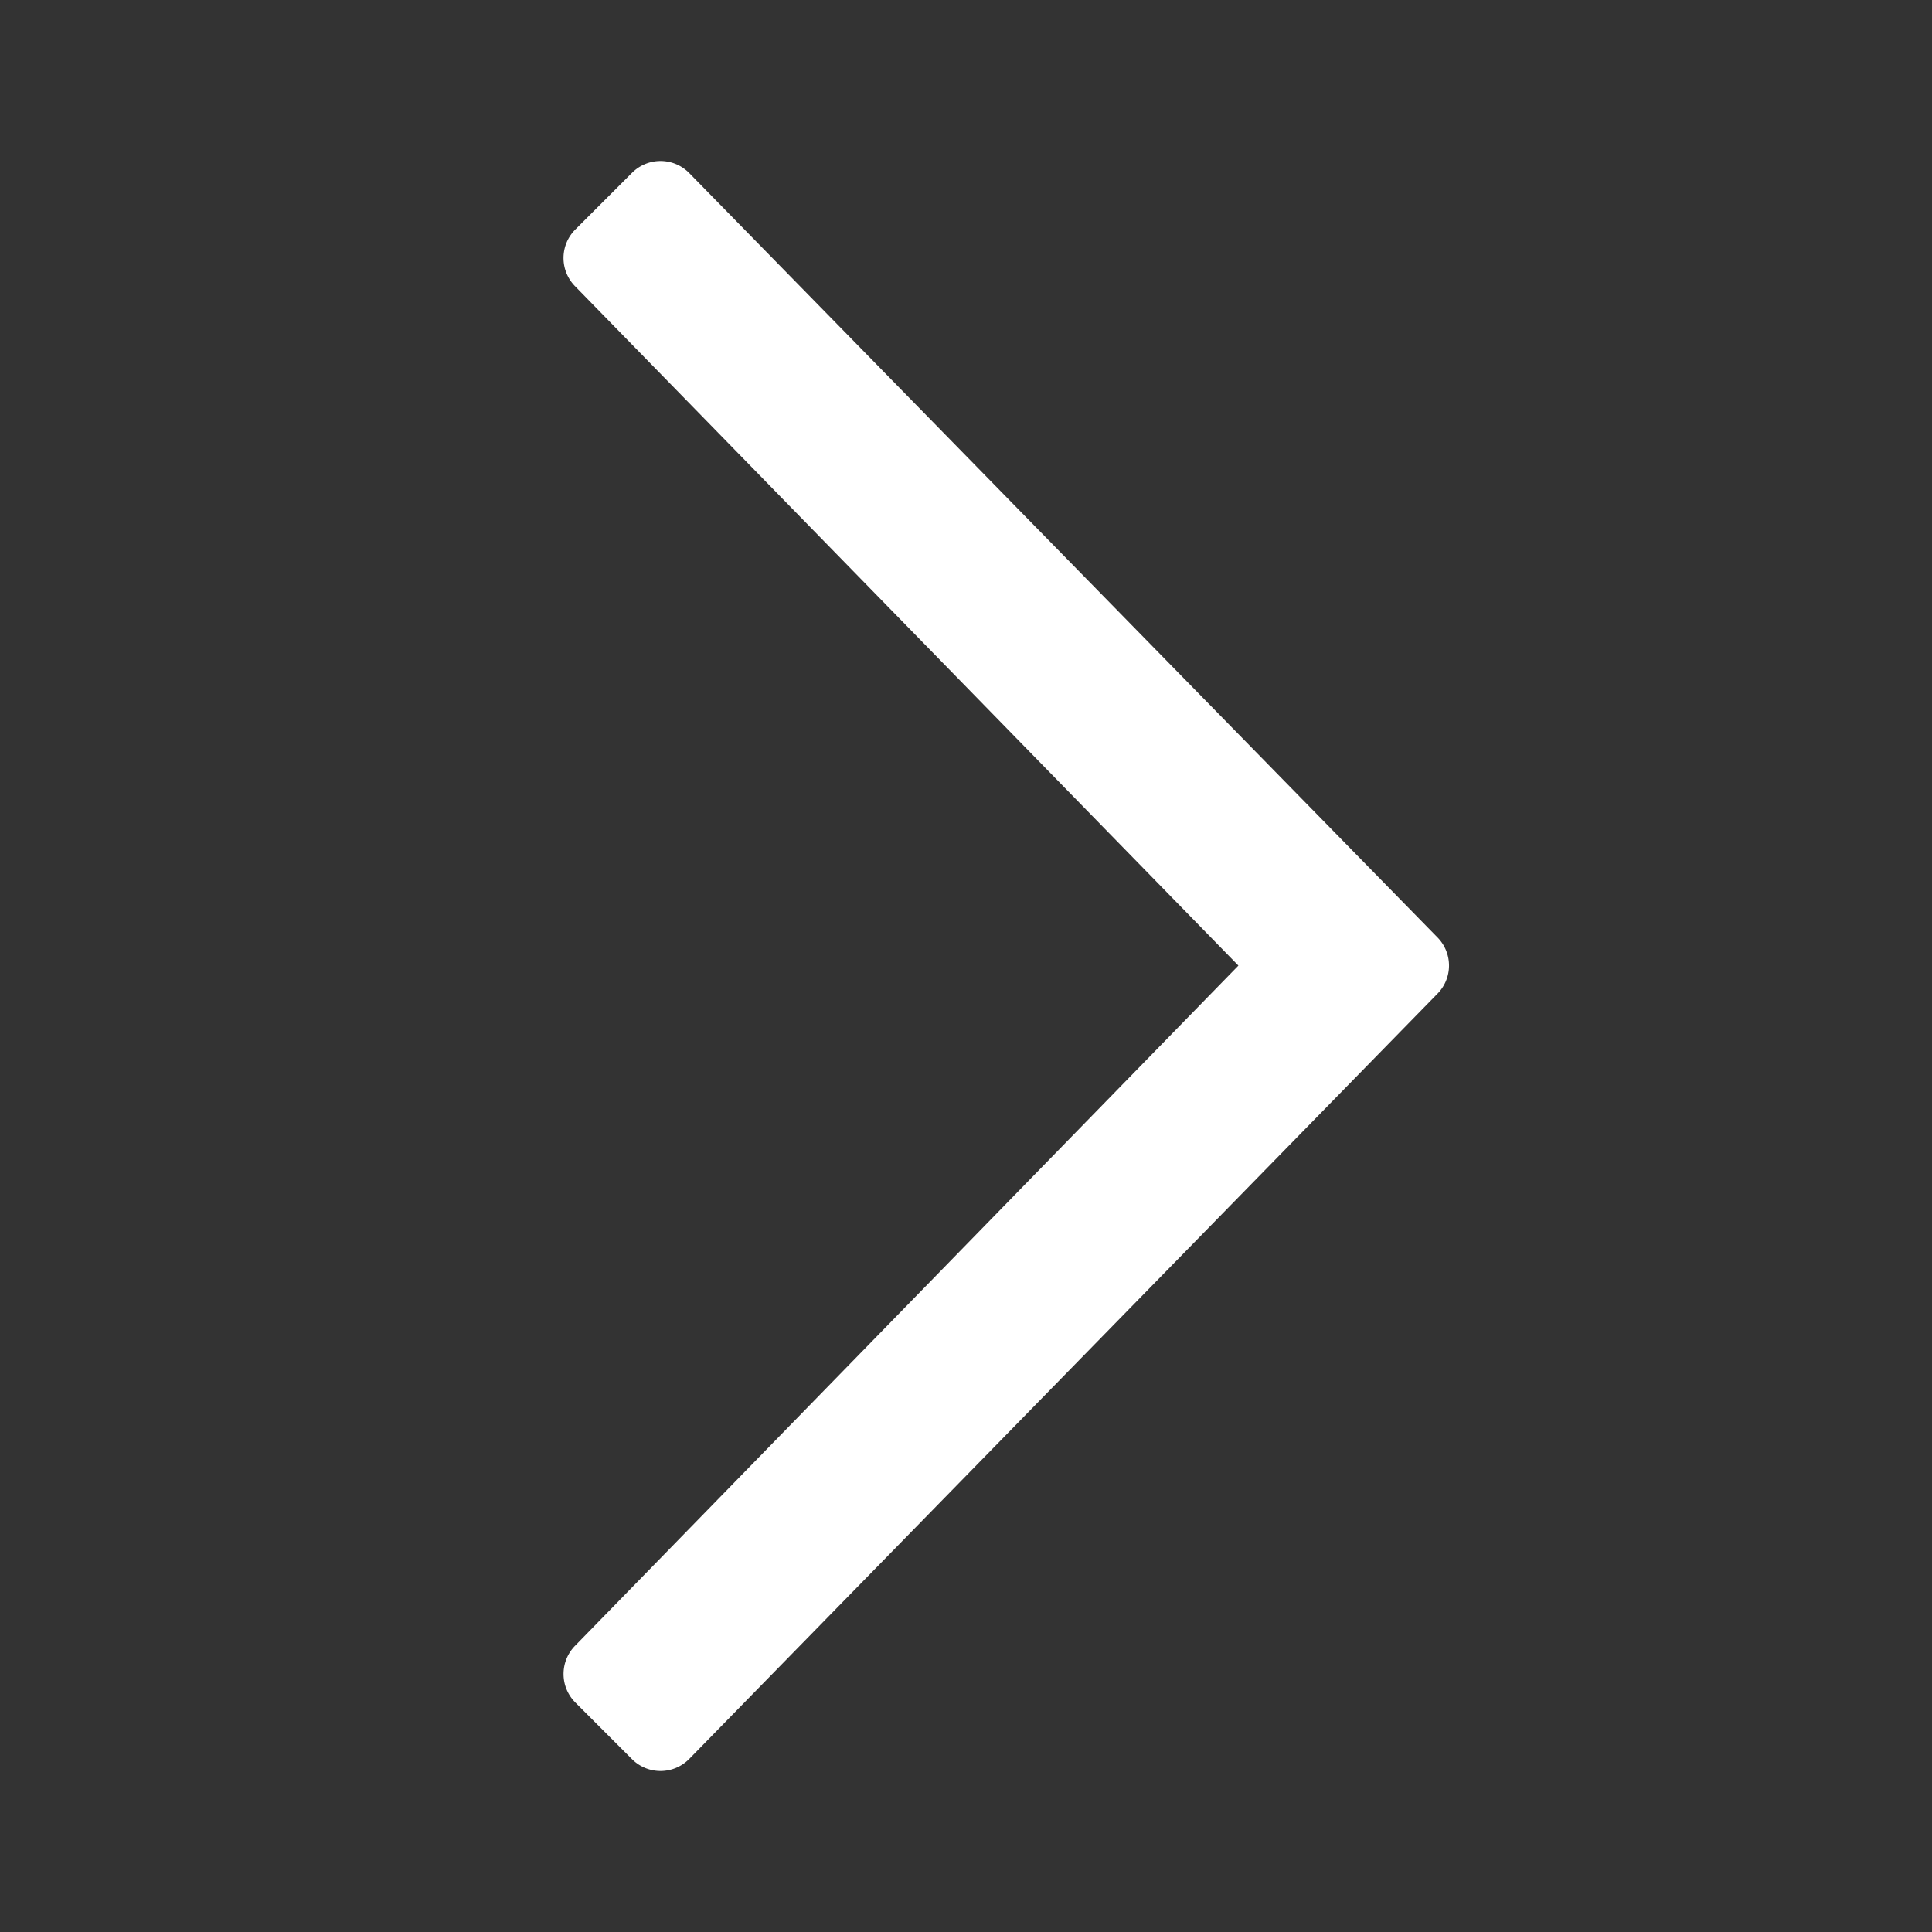 <?xml version="1.0" encoding="UTF-8"?>
<svg xmlns="http://www.w3.org/2000/svg" width="15px" height="15px" viewBox="0 0 24 24"><rect x="0" y="0" width="24" height="24" fill="#333333" stroke="none"/><path fill="#005A8C" fill-rule="evenodd" d="M7.852 21.854l-.706-.706a.501.501 0 0 1 0-.706l8.238-8.447-8.238-8.437a.5.5 0 0 1 0-.706l.706-.706a.5.5 0 0 1 .706 0l9.296 9.496a.498.498 0 0 1 0 .705l-9.296 9.507a.5.5 0 0 1-.706 0" style="fill: #ffffff;"/></svg>
